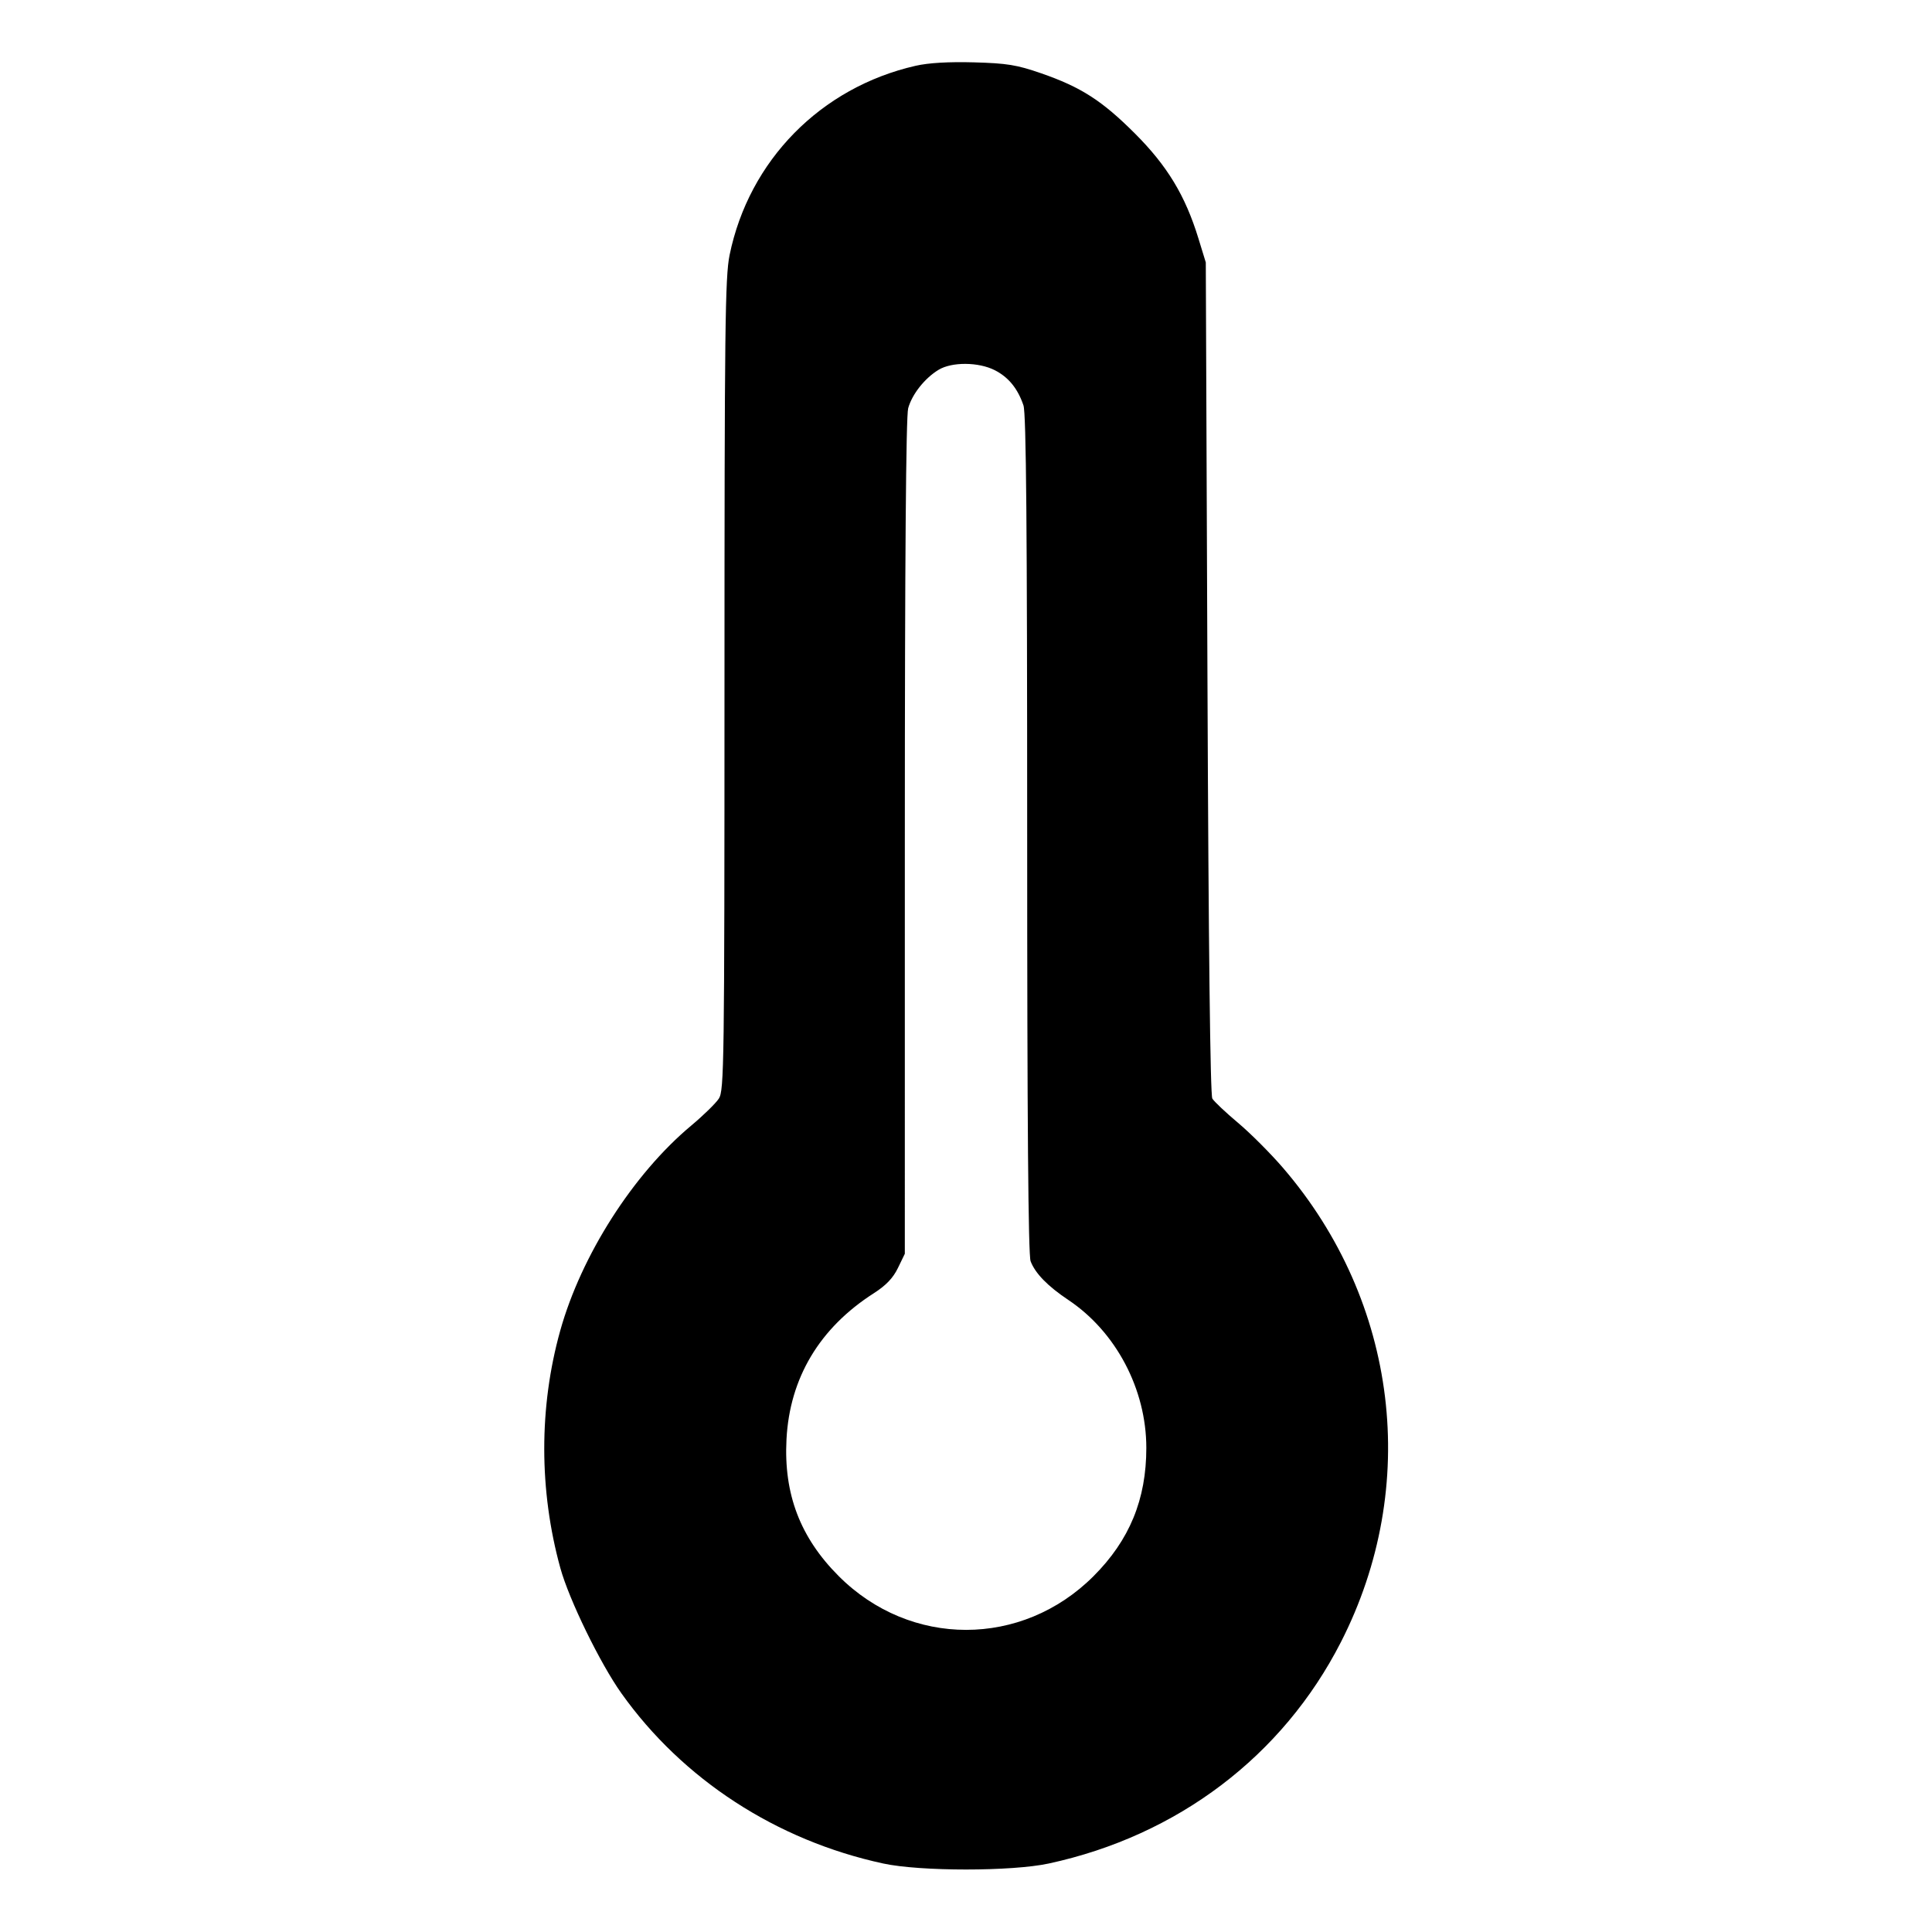 <svg xmlns="http://www.w3.org/2000/svg" width="512" height="512" viewBox="0 0 512 512"><path d="M242.658 17.433 C 217.511 23.164,198.490 42.512,193.348 67.591 C 192.162 73.380,191.999 87.028,191.996 181.511 C 191.991 282.172,191.898 288.995,190.502 291.137 C 189.683 292.393,186.383 295.618,183.169 298.303 C 167.790 311.147,154.039 332.681,148.460 352.659 C 142.809 372.892,142.824 394.998,148.504 415.573 C 150.809 423.926,159.037 440.802,164.663 448.720 C 180.898 471.565,205.777 487.741,234.076 493.851 C 243.873 495.966,268.127 495.966,277.924 493.851 C 312.067 486.479,339.907 465.388,355.341 435.200 C 376.465 393.883,370.511 344.981,340.041 309.532 C 336.749 305.701,331.373 300.316,328.094 297.564 C 324.816 294.812,321.749 291.918,321.280 291.133 C 320.729 290.212,320.271 250.695,319.987 179.627 L 319.548 69.547 317.582 63.147 C 314.108 51.834,309.337 43.951,300.800 35.413 C 292.037 26.650,286.477 23.081,275.850 19.400 C 269.473 17.192,266.867 16.769,258.133 16.525 C 251.441 16.339,246.080 16.653,242.658 17.433 M263.642 98.114 C 267.269 99.964,269.715 102.969,271.229 107.434 C 271.952 109.565,272.213 139.703,272.213 221.085 C 272.213 297.260,272.497 332.586,273.121 334.238 C 274.332 337.442,277.650 340.850,283.107 344.492 C 295.751 352.931,303.787 368.169,303.787 383.711 C 303.787 397.354,299.340 408.156,289.793 417.703 C 270.818 436.677,241.263 436.680,222.291 417.709 C 212.076 407.493,207.671 395.971,208.427 381.441 C 209.274 365.169,217.192 351.918,231.562 342.726 C 234.800 340.655,236.671 338.696,237.962 336.030 L 239.787 332.261 239.791 221.811 C 239.795 148.467,240.092 110.294,240.678 108.186 C 241.709 104.473,245.042 100.253,248.710 98.016 C 252.234 95.867,259.329 95.914,263.642 98.114 " stroke="none" fill="black" fill-rule="evenodd"></path></svg>